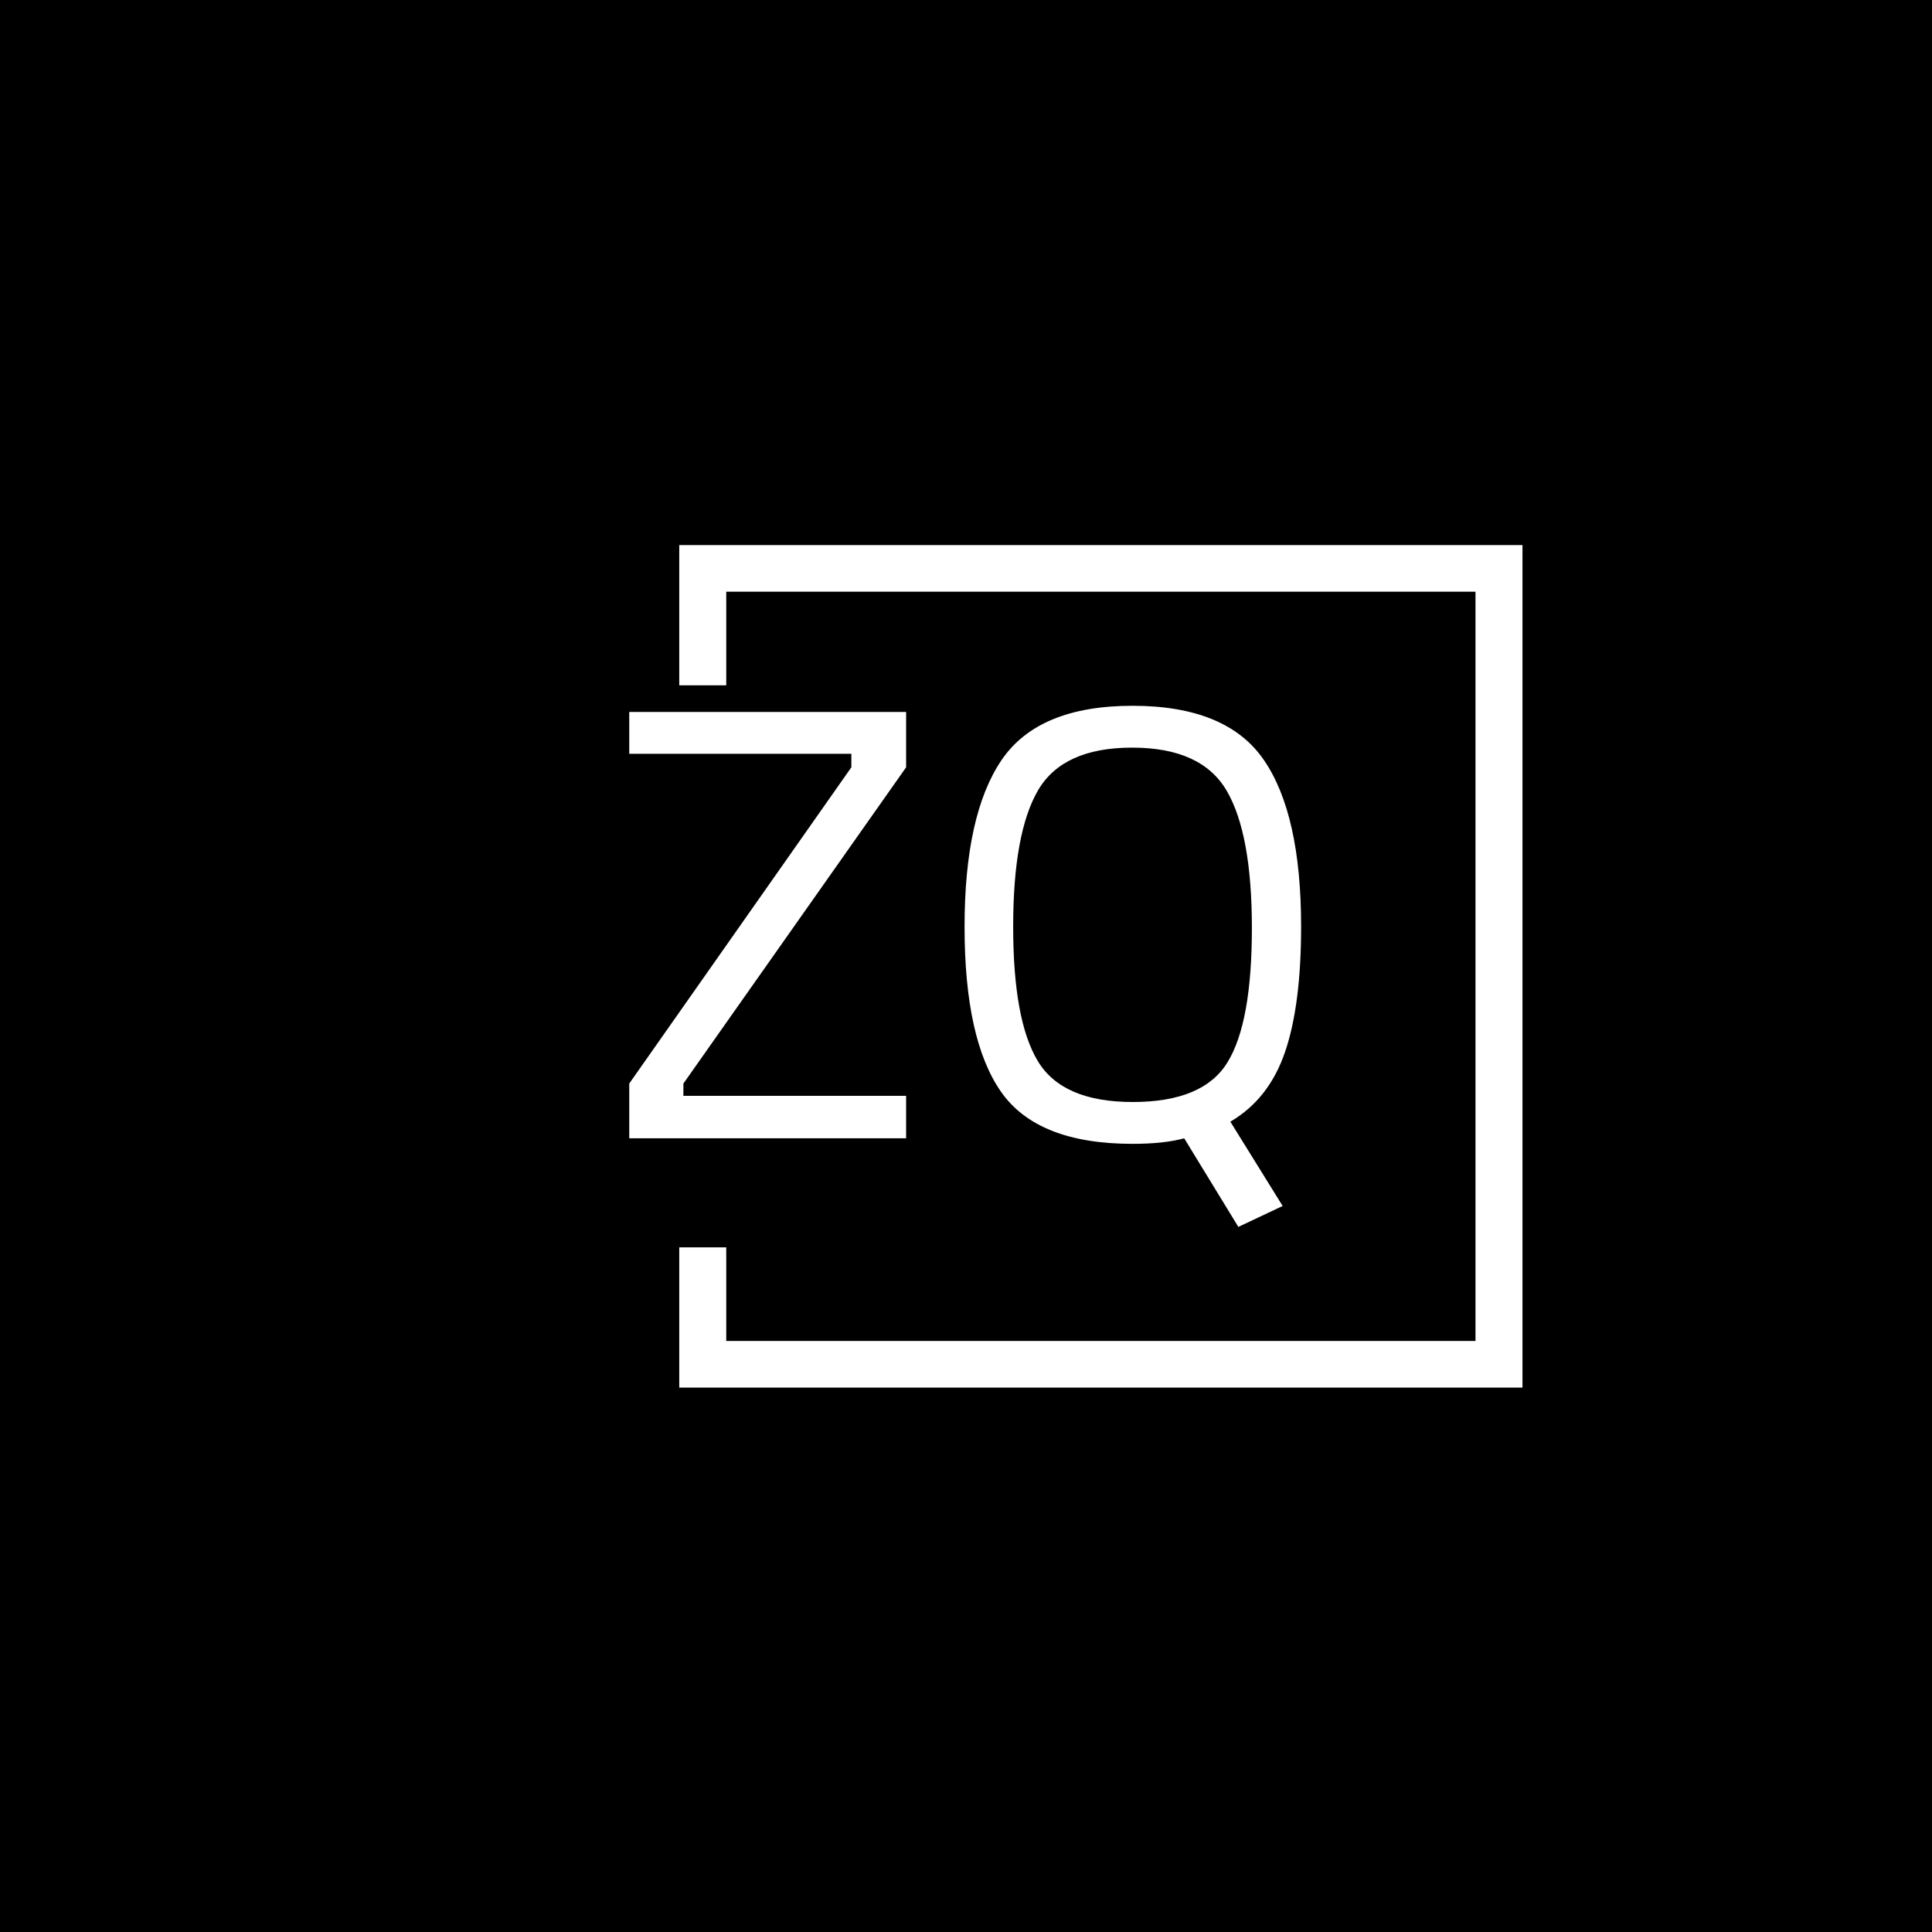 <svg xmlns="http://www.w3.org/2000/svg" version="1.1" xmlns:xlink="http://www.w3.org/1999/xlink" xmlns:svgjs="http://svgjs.dev/svgjs" width="1000" height="1000" viewBox="0 0 1000 1000"><rect width="1000" height="1000" fill="#000000"></rect><g transform="matrix(0.7,0,0,0.7,149.576,282.127)"><svg viewBox="0 0 396 247" data-background-color="#ffffff" preserveAspectRatio="xMidYMid meet" height="623" width="1000" xmlns="http://www.w3.org/2000/svg" xmlns:xlink="http://www.w3.org/1999/xlink"><g id="tight-bounds" transform="matrix(1,0,0,1,0.24,-0.1)"><svg viewBox="0 0 395.52 247.2" height="247.2" width="395.52"><g><svg></svg></g><g><svg viewBox="0 0 395.52 247.2" height="247.2" width="395.52"><g transform="matrix(1,0,0,1,99.28,47.215)"><svg viewBox="0 0 196.959 152.77" height="152.77" width="196.959"><g><svg viewBox="0 0 196.959 152.77" height="152.77" width="196.959"><g><svg viewBox="0 0 196.959 152.77" height="152.77" width="196.959"><g><svg viewBox="0 0 196.959 152.77" height="152.77" width="196.959"><g id="textblocktransform"><svg viewBox="0 0 196.959 152.77" height="152.77" width="196.959" id="textblock"><g><svg viewBox="0 0 196.959 152.77" height="152.77" width="196.959"><g transform="matrix(1,0,0,1,0,0)"><svg width="196.959" viewBox="2.15 -35.1 54.6 42.35" height="152.77" data-palette-color="#1c4b82"><path d="M20.2-31.2L2.15-31.2 2.15-34.6 24.65-34.6 24.65-30.1 6.55-4.4 6.55-3.4 24.65-3.4 24.65 0.05 2.15 0.05 2.15-4.4 20.2-30.1 20.2-31.2ZM43.05 0.5L43.05 0.5Q35.3 0.5 32.35-3.75 29.4-8 29.4-17.13 29.4-26.25 32.4-30.68 35.4-35.1 43.05-35.1 50.7-35.1 53.72-30.7 56.75-26.3 56.75-17.15L56.75-17.15Q56.75-10.8 55.45-6.98 54.15-3.15 51-1.3L51-1.3 55.25 5.55 51.65 7.25 47.25 0.05Q45.6 0.5 43.05 0.5ZM33.35-17.15Q33.35-9.55 35.35-6.23 37.35-2.9 43.07-2.9 48.8-2.9 50.77-6.13 52.75-9.35 52.75-17.03 52.75-24.7 50.7-28.2 48.65-31.7 43.02-31.7 37.4-31.7 35.37-28.23 33.35-24.75 33.35-17.15Z" opacity="1" transform="matrix(1,0,0,1,0,0)" fill="#ffffff" class="undefined-text-0" data-fill-palette-color="primary" id="text-0"></path></svg></g></svg></g></svg></g></svg></g></svg></g></svg></g></svg></g><path d="M113.938 41.215L113.938 0 361.138 0 361.138 247.2 113.938 247.2 113.938 205.985 127.715 205.985 127.715 233.423 347.361 233.423 347.361 13.777 127.715 13.777 127.715 41.215Z" fill="#ffffff" stroke="transparent" data-fill-palette-color="primary"></path></svg></g><defs></defs></svg><rect width="395.52" height="247.2" fill="none" stroke="none" visibility="hidden"></rect></g></svg></g></svg>